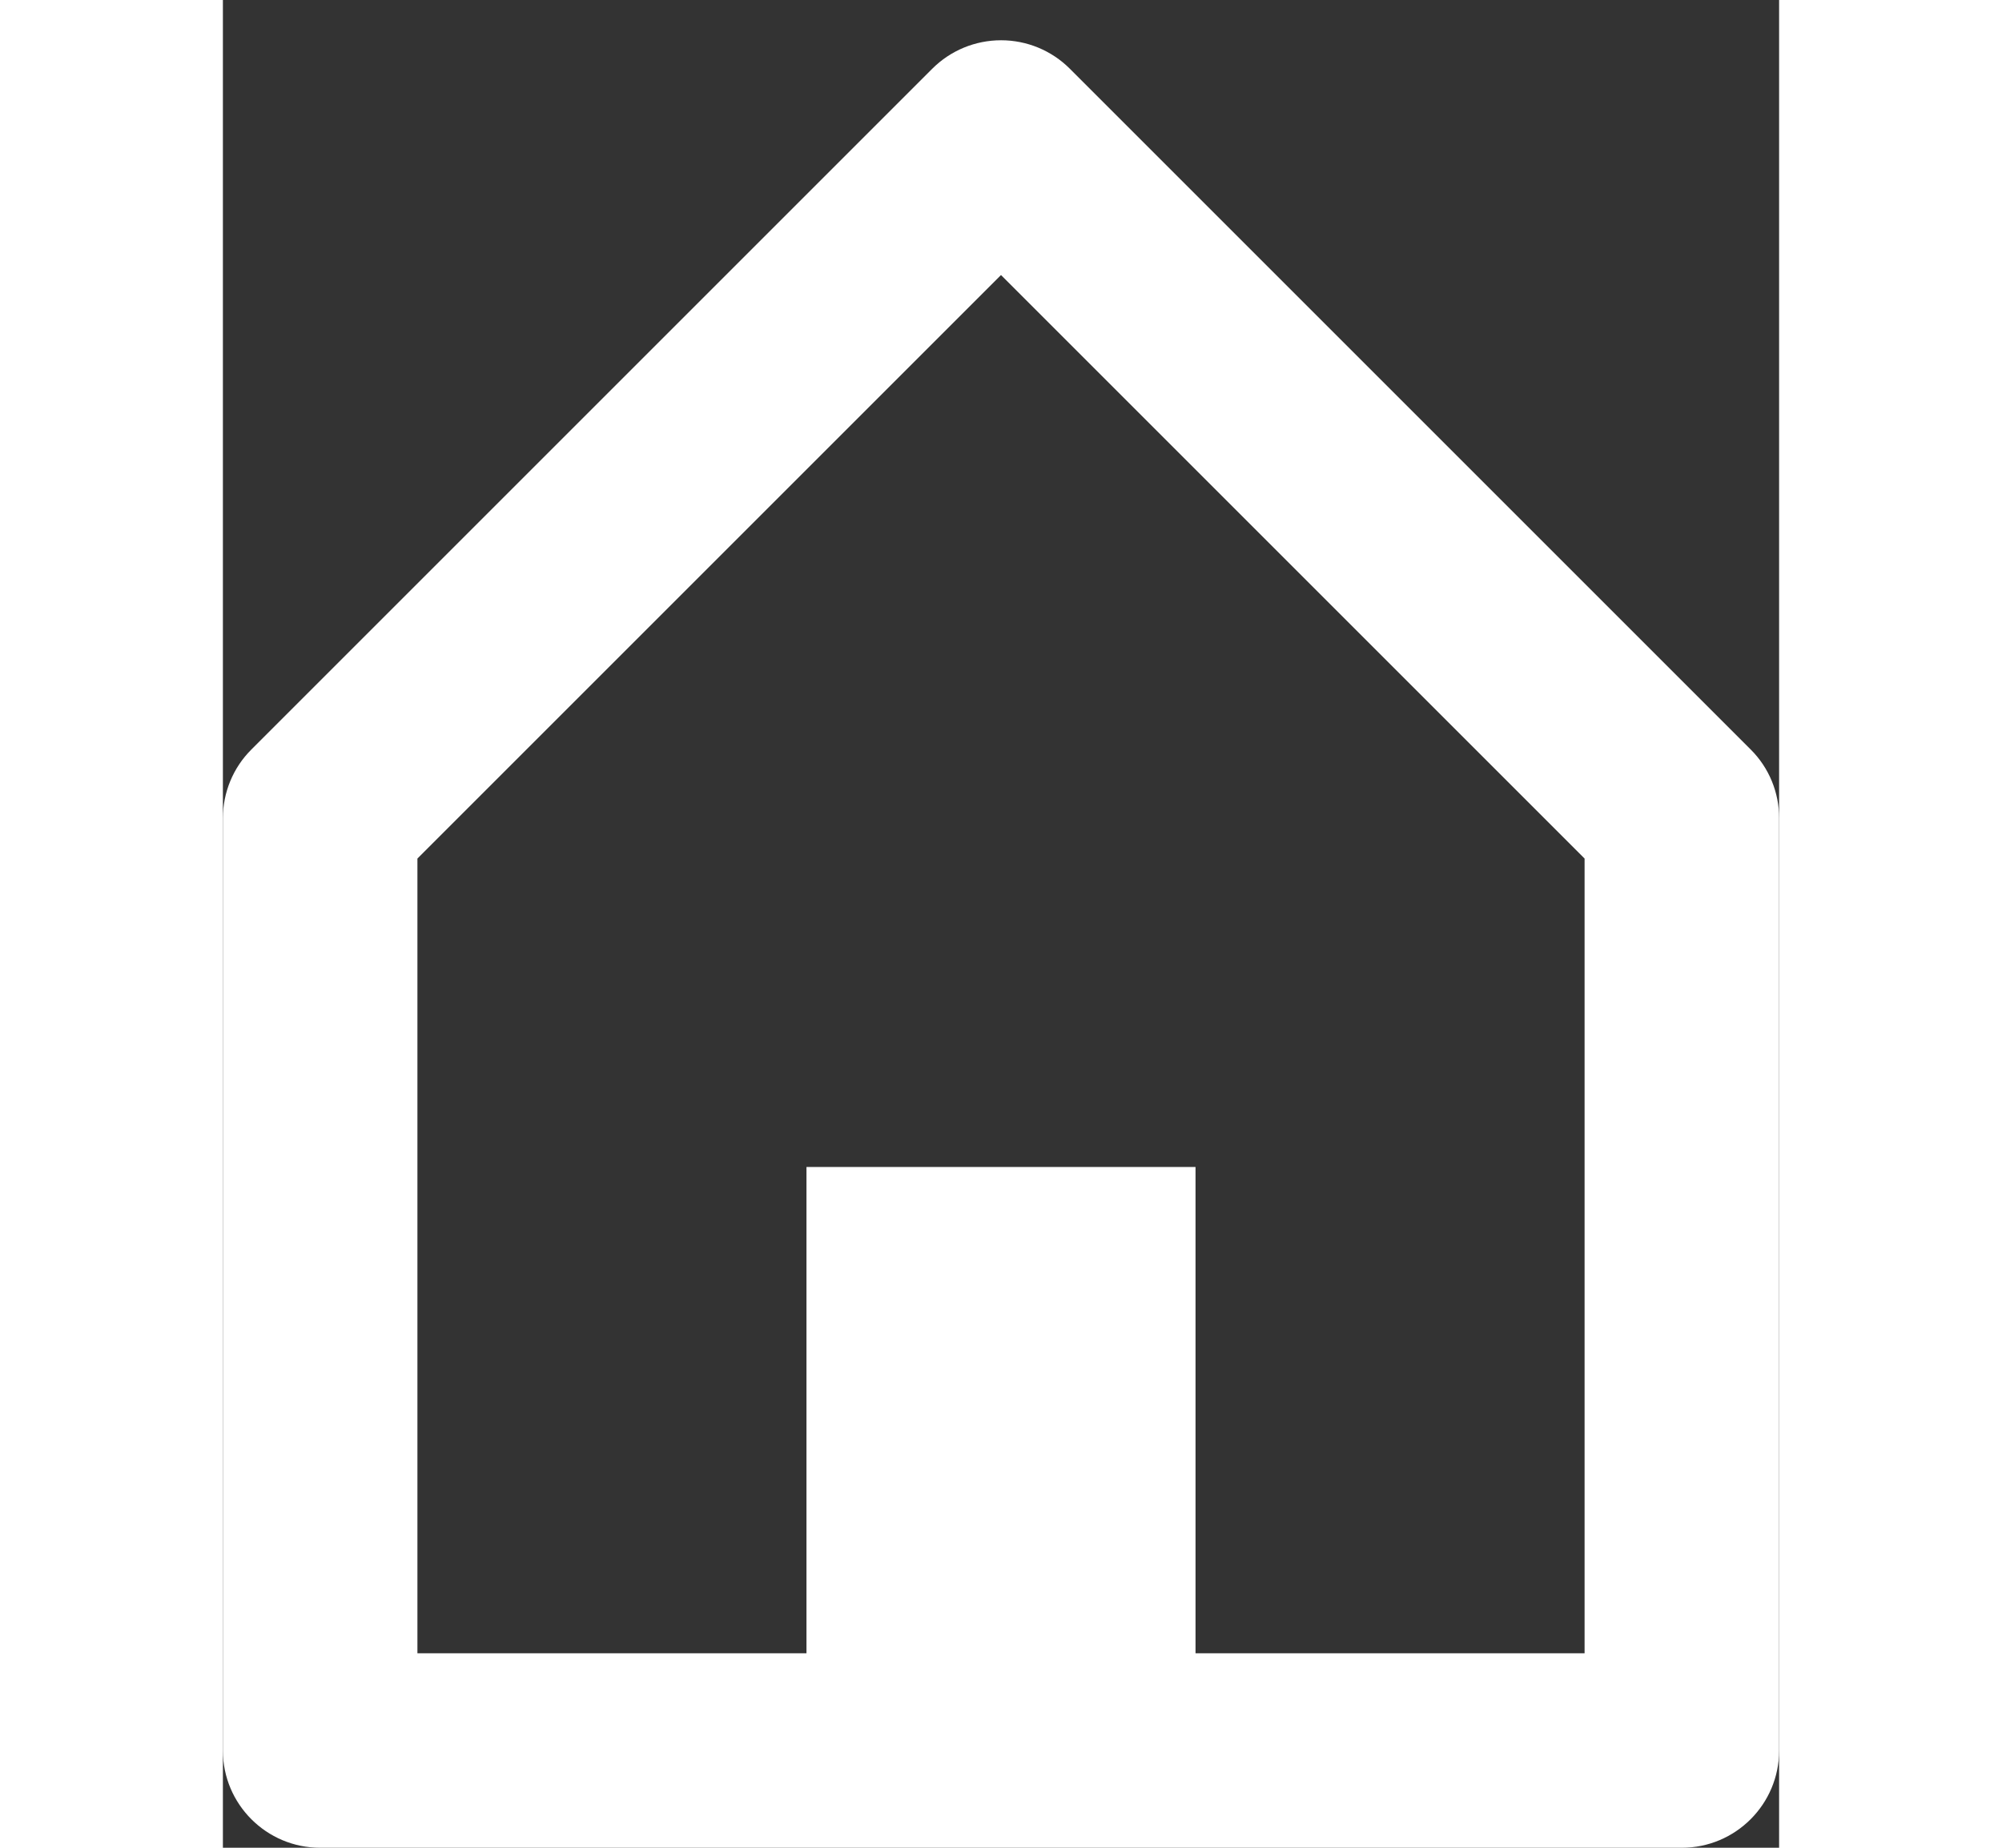 <svg width="26" height="24" viewBox="0 0 16 19" fill="none" xmlns="http://www.w3.org/2000/svg">
<rect x="0" y="0" width="16" height="19" fill="#333333" stroke="none"/>
<path d="M15 19H1C0.448 19 0 18.552 0 18V8.414C0 8.149 0.105 7.894 0.293 7.707L7.293 0.707C7.481 0.519 7.735 0.414 8.001 0.414C8.266 0.414 8.52 0.519 8.708 0.707L15.708 7.707C15.896 7.894 16.001 8.149 16 8.414V18C16 18.552 15.552 19 15 19ZM6 12H10V17H14V8.828L8 2.828L2 8.828V17H6V12Z" fill="white"/>
</svg>
